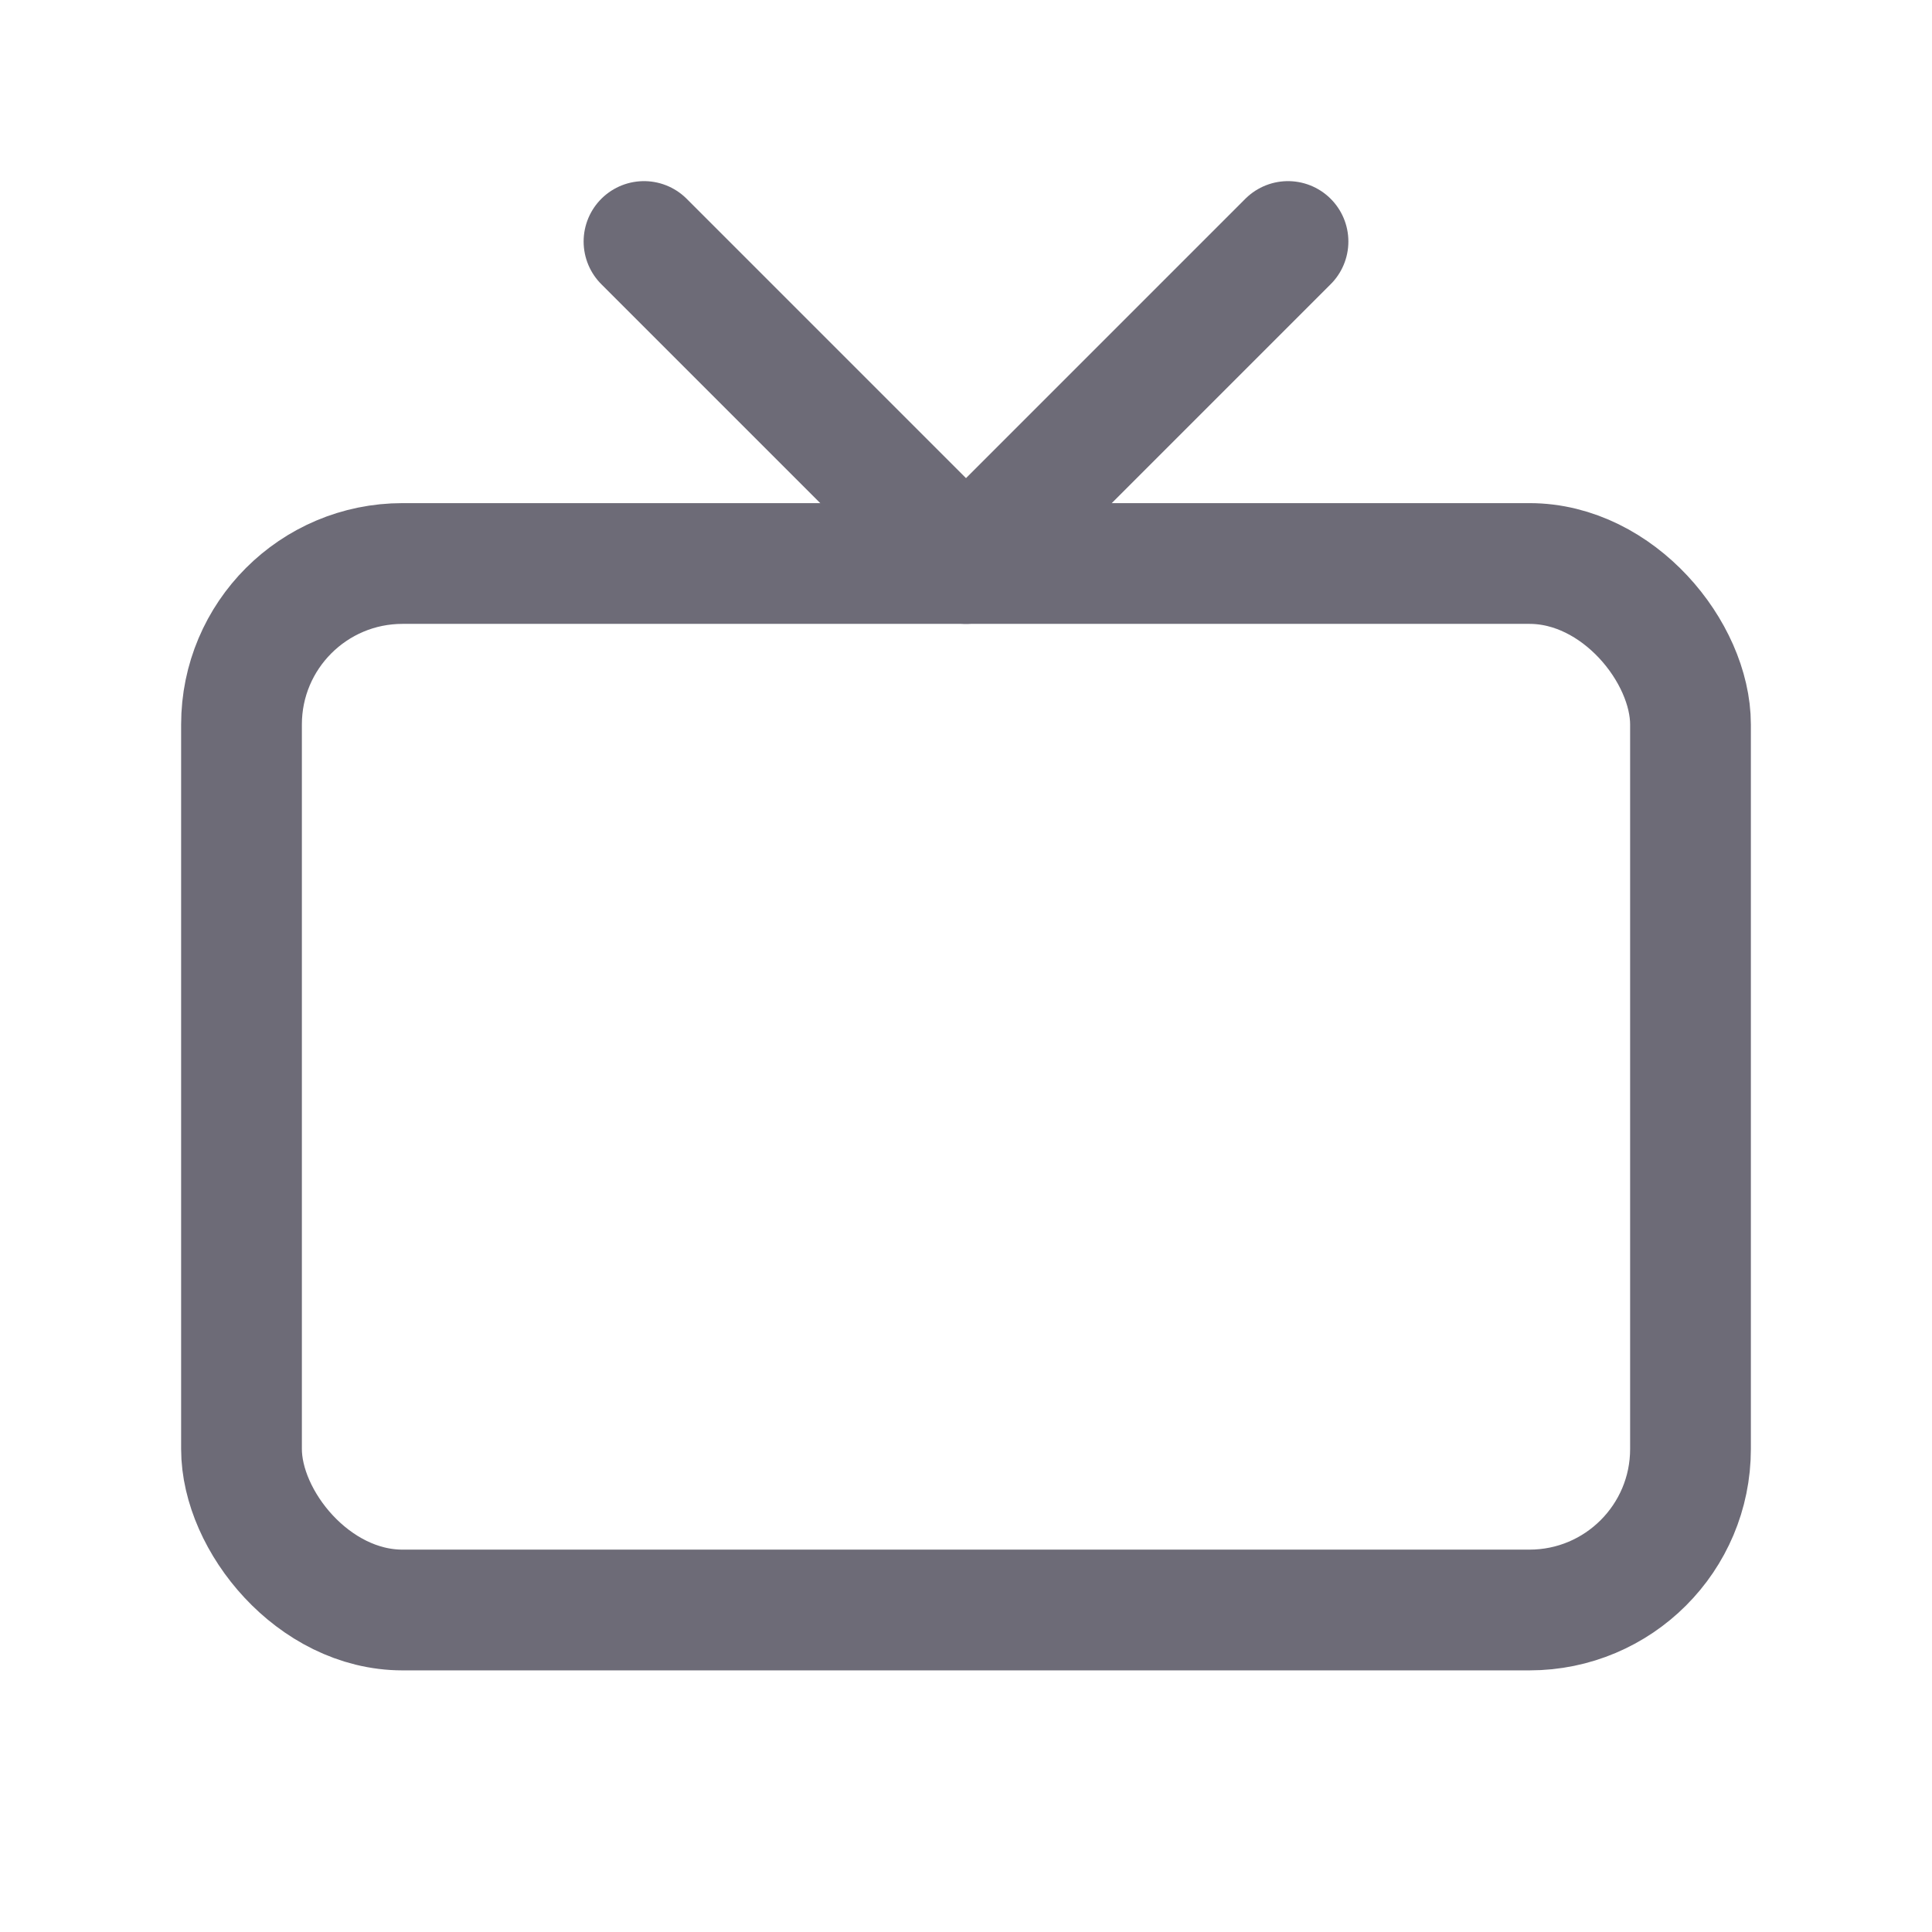 <svg width="24" height="24" viewBox="0 0 24 24" fill="none" xmlns="http://www.w3.org/2000/svg">
<rect x="3" y="7" width="18" height="13" rx="2" stroke="#6D6B77" stroke-width="1.5" stroke-linecap="round" stroke-linejoin="round"/>
<path d="M16 3L12 7L8 3" stroke="#6D6B77" stroke-width="1.5" stroke-linecap="round" stroke-linejoin="round"/>
</svg>
